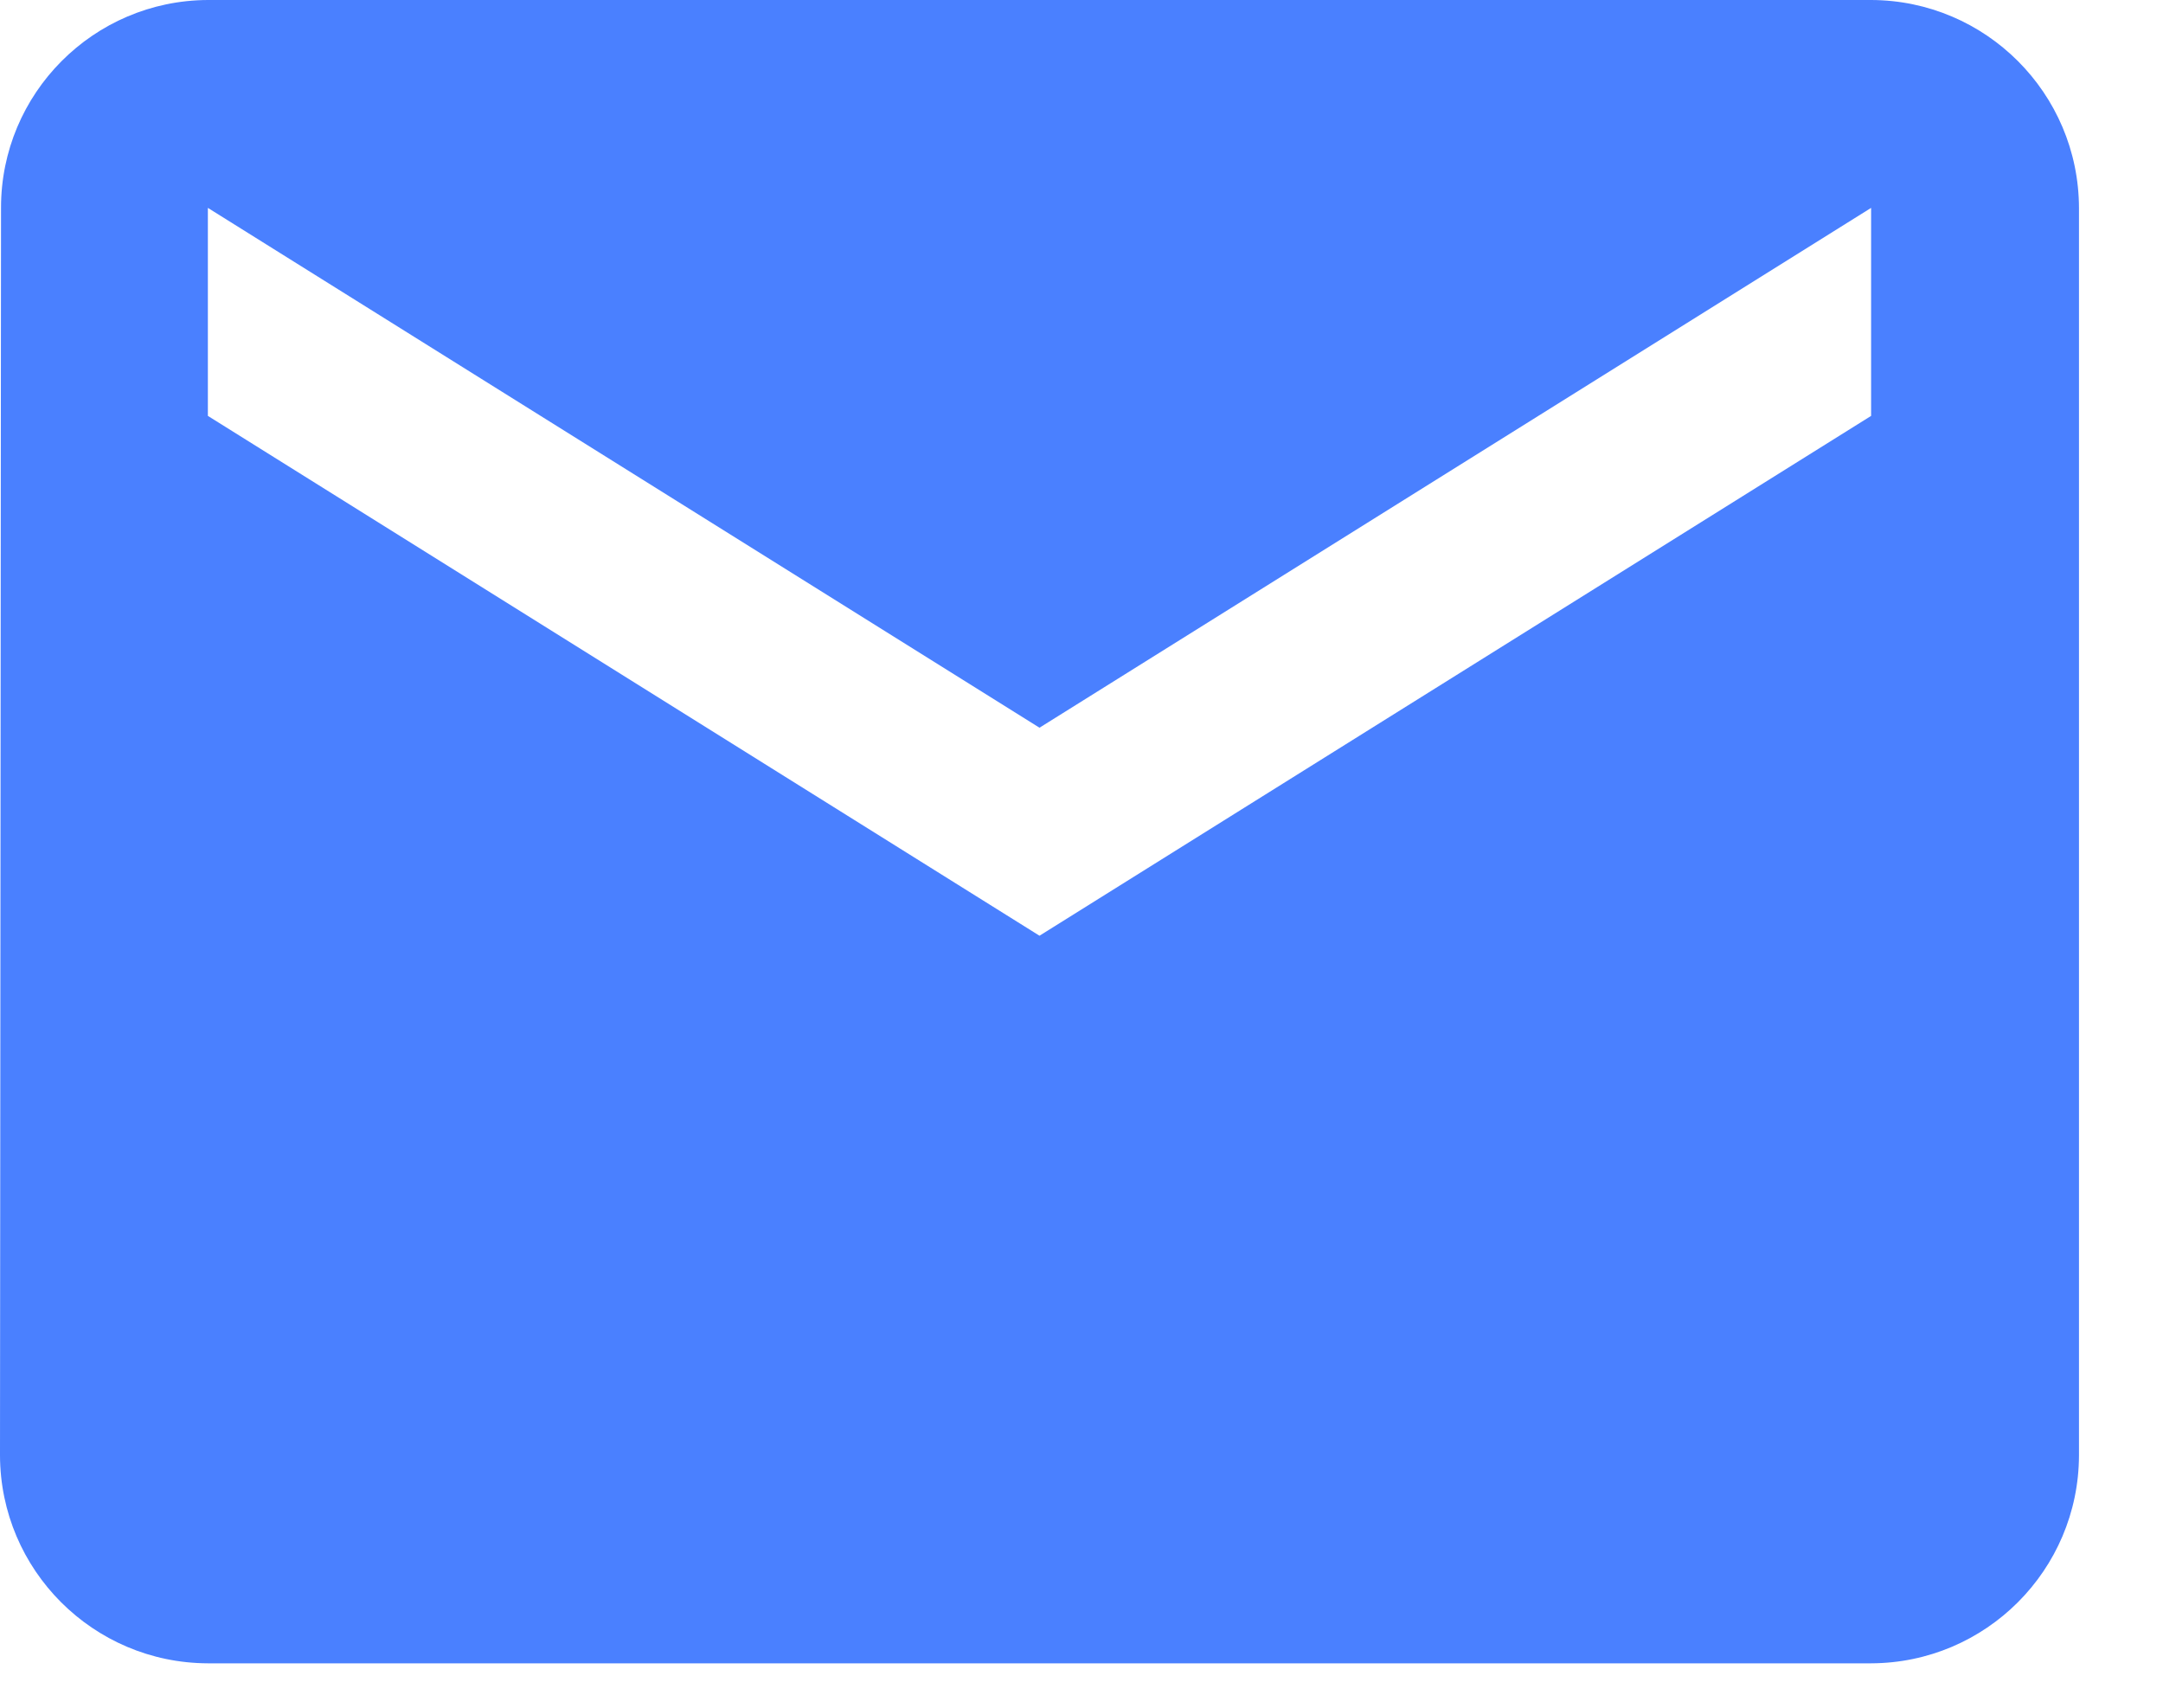 <svg width="19" height="15" viewBox="0 0 19 15" fill="none" xmlns="http://www.w3.org/2000/svg">
<path fill-rule="evenodd" clip-rule="evenodd" d="M1.826 0H16.436C17.443 0.003 18.259 0.819 18.262 1.826V12.784C18.259 13.791 17.443 14.607 16.436 14.61H1.826C0.819 14.607 0.003 13.791 0 12.784L0.009 1.826C0.008 0.821 0.821 0.004 1.826 0ZM9.131 8.219L16.436 3.653V1.826L9.131 6.392L1.826 1.826V3.653L9.131 8.219Z" fill="#4A80FF"/>
</svg>

